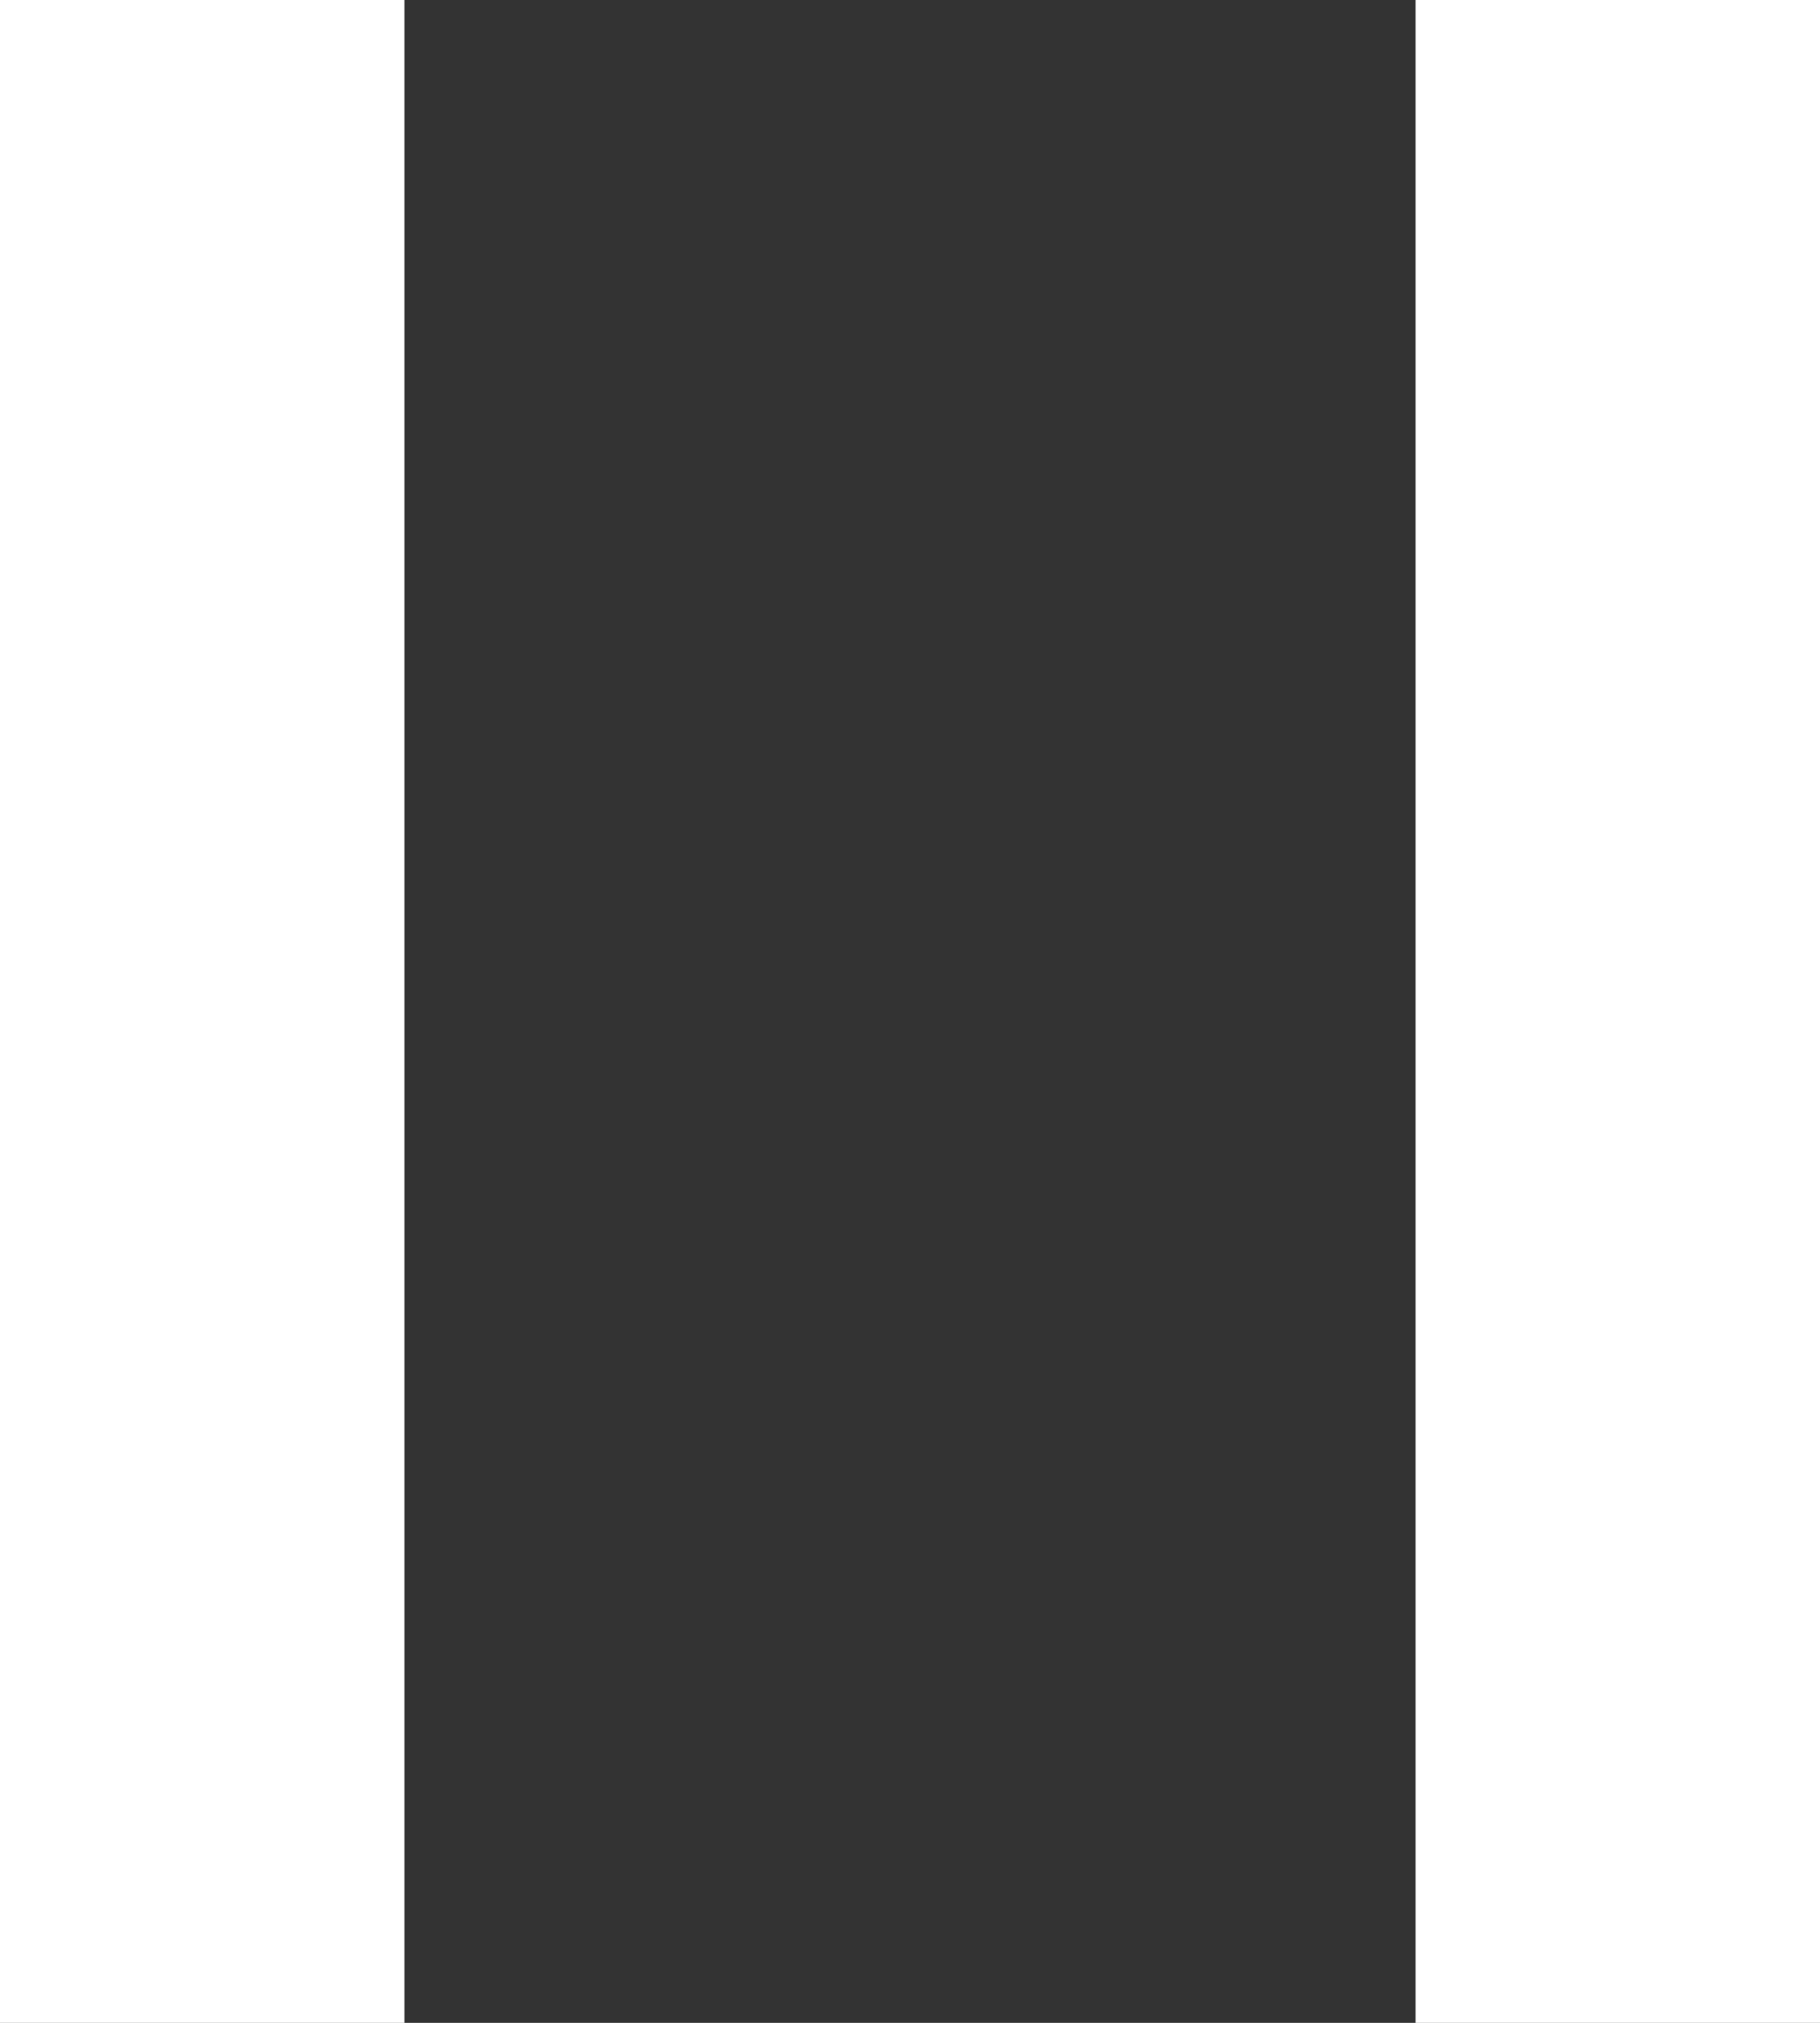 <svg height="10" viewBox="0 0 9 10" width="9" xmlns="http://www.w3.org/2000/svg"><rect x="0" y="0" width="9" height="10" fill="#333333" stroke="none"/><path d="m12 11h2v10h-2zm7 0h2v10h-2z" fill="#fff" fill-rule="evenodd" transform="translate(-12 -11)"/></svg>